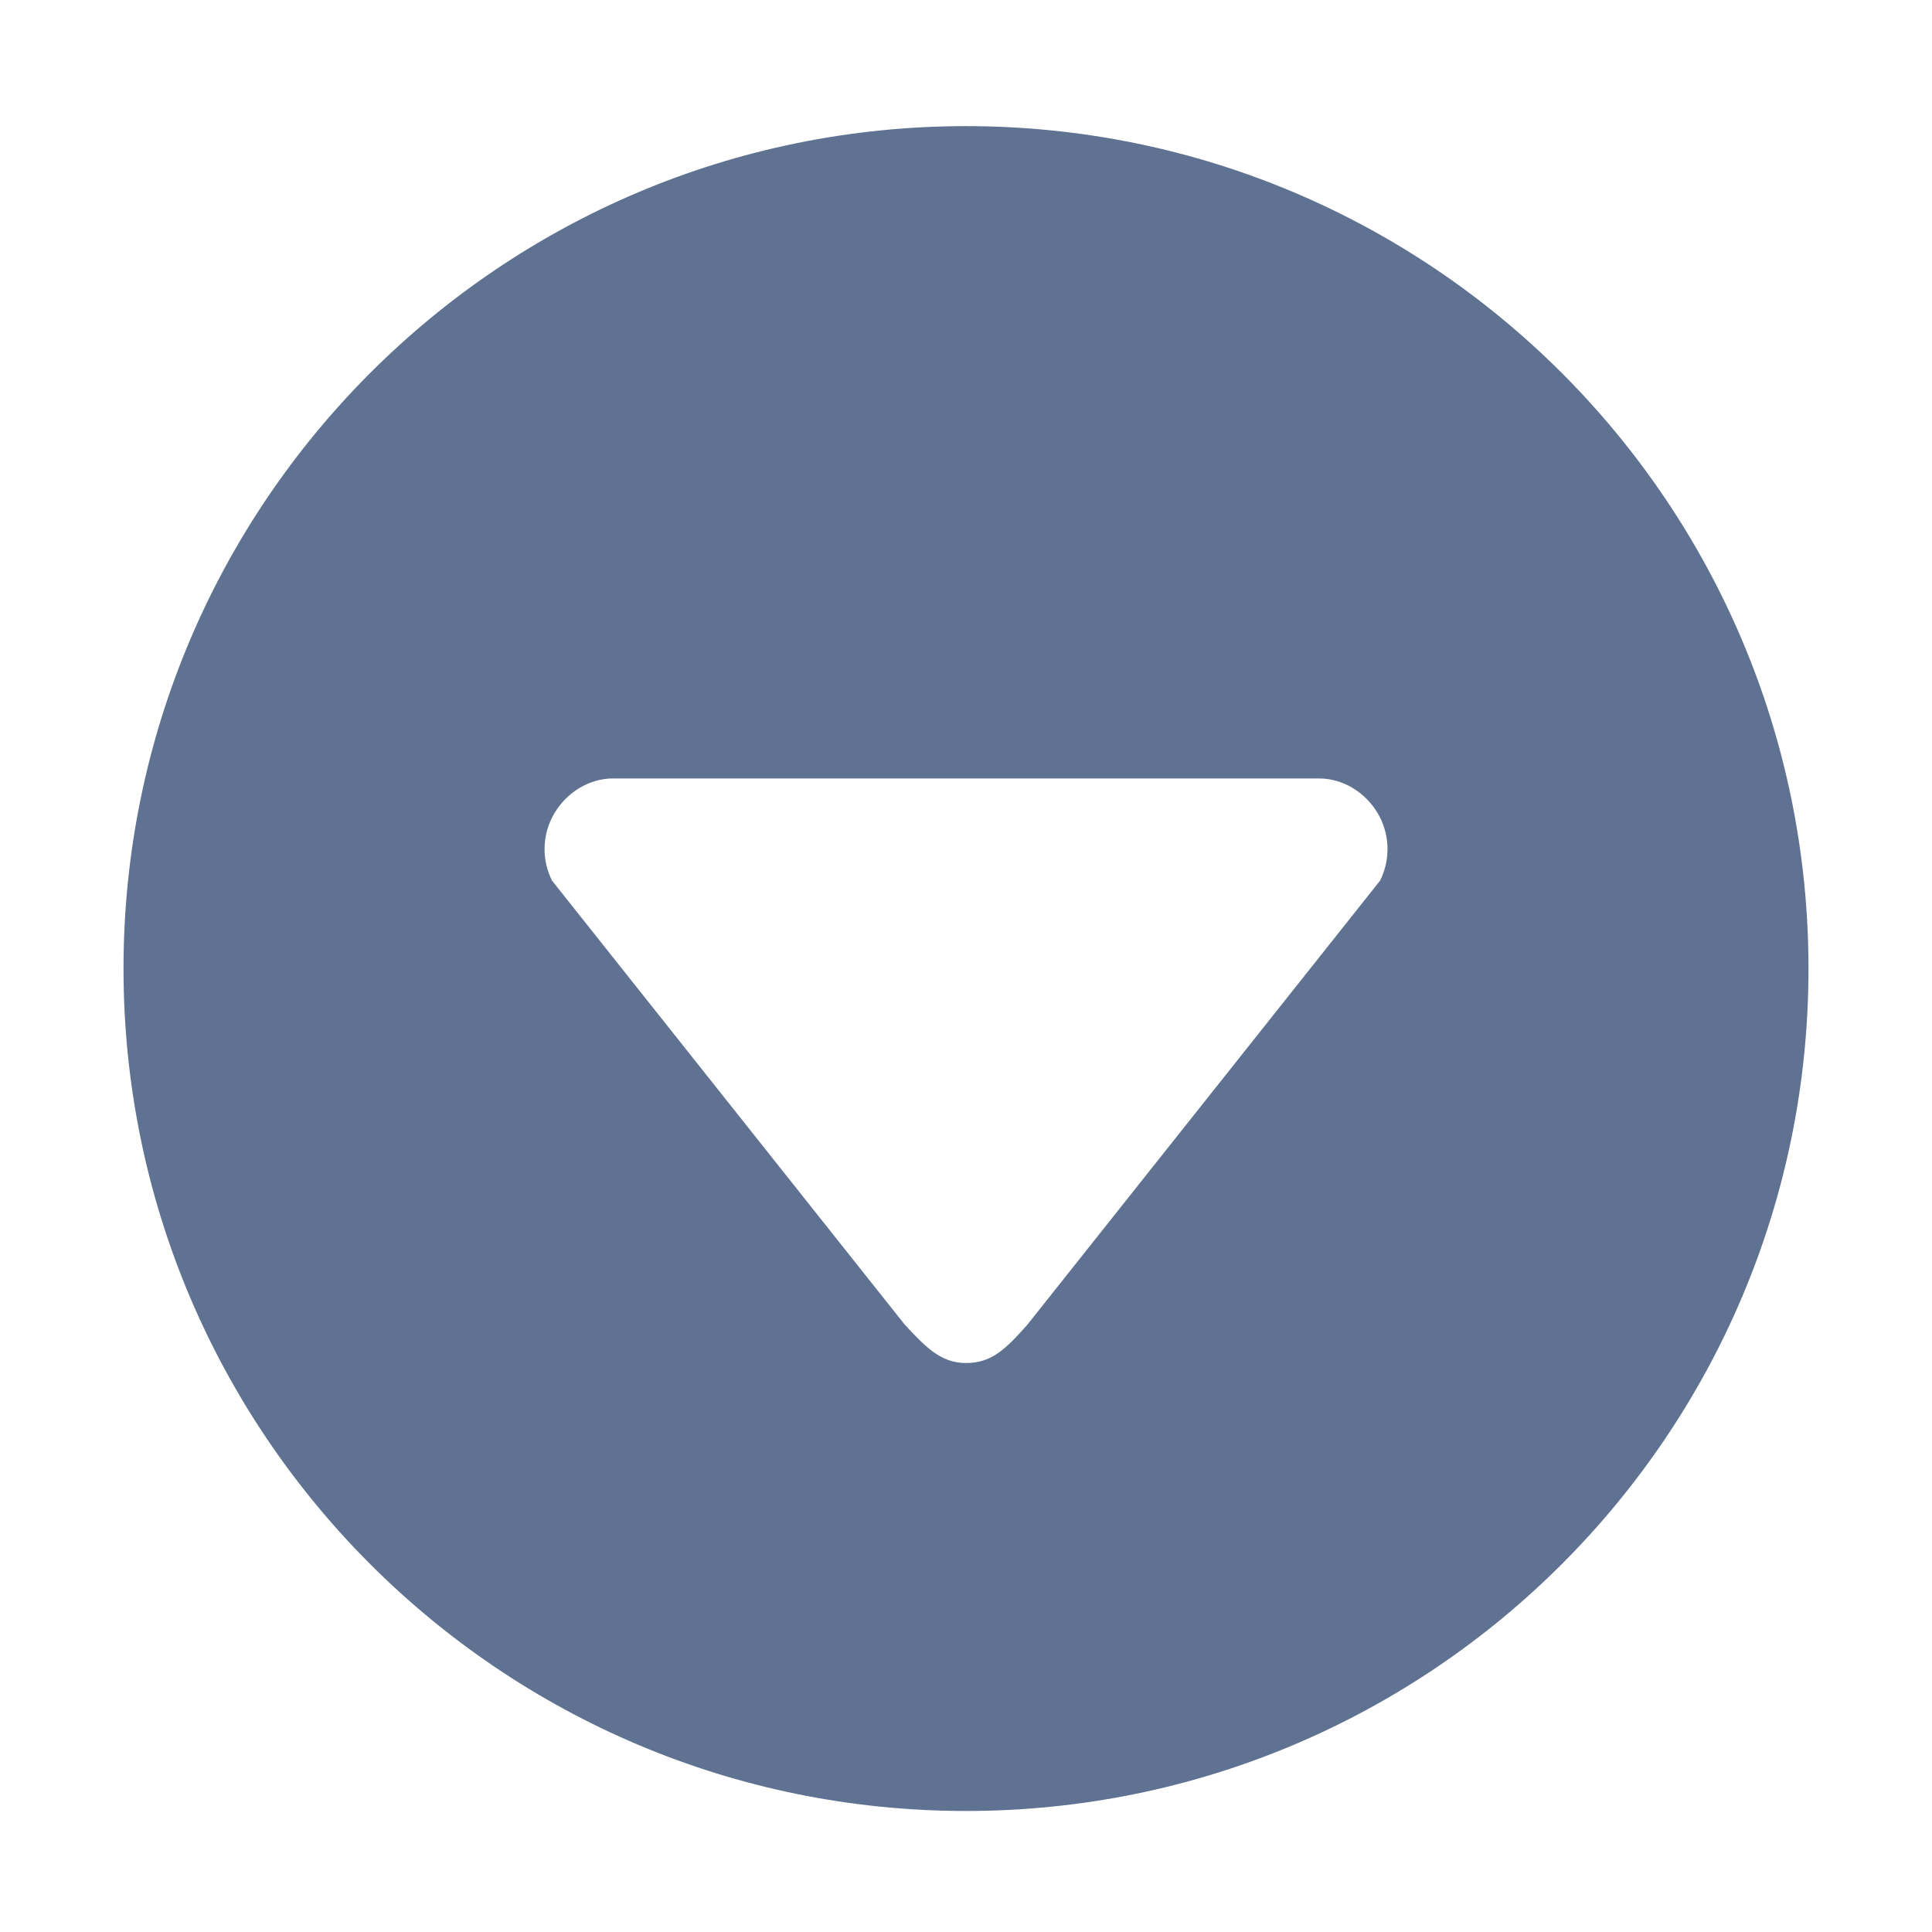 <svg width="14" height="14" viewBox="0 0 14 14" fill="none" xmlns="http://www.w3.org/2000/svg">
<g id="Frame" clip-path="url(#clip0_63_2290)">
<path id="Vector" d="M7 0.914C3.629 0.914 0.895 3.647 0.895 7.019C0.895 10.39 3.629 13.123 7 13.123C10.371 13.123 13.105 10.39 13.105 7.019C13.105 3.647 10.371 0.914 7 0.914ZM10.001 6.381L7.444 9.6C7.29 9.773 7.188 9.877 7 9.877C6.813 9.877 6.703 9.755 6.557 9.6L4 6.381C3.964 6.309 3.946 6.231 3.946 6.154C3.946 6.061 3.971 5.969 4.02 5.889C4.11 5.74 4.271 5.641 4.442 5.641H9.558C9.731 5.641 9.891 5.74 9.981 5.889C10.071 6.037 10.079 6.224 10.001 6.381Z" fill="#5F7292"/>
</g>
<defs>
<clipPath id="clip0_63_2290">
<rect width="14" height="14" fill="white"/>
</clipPath>
</defs>
</svg>
